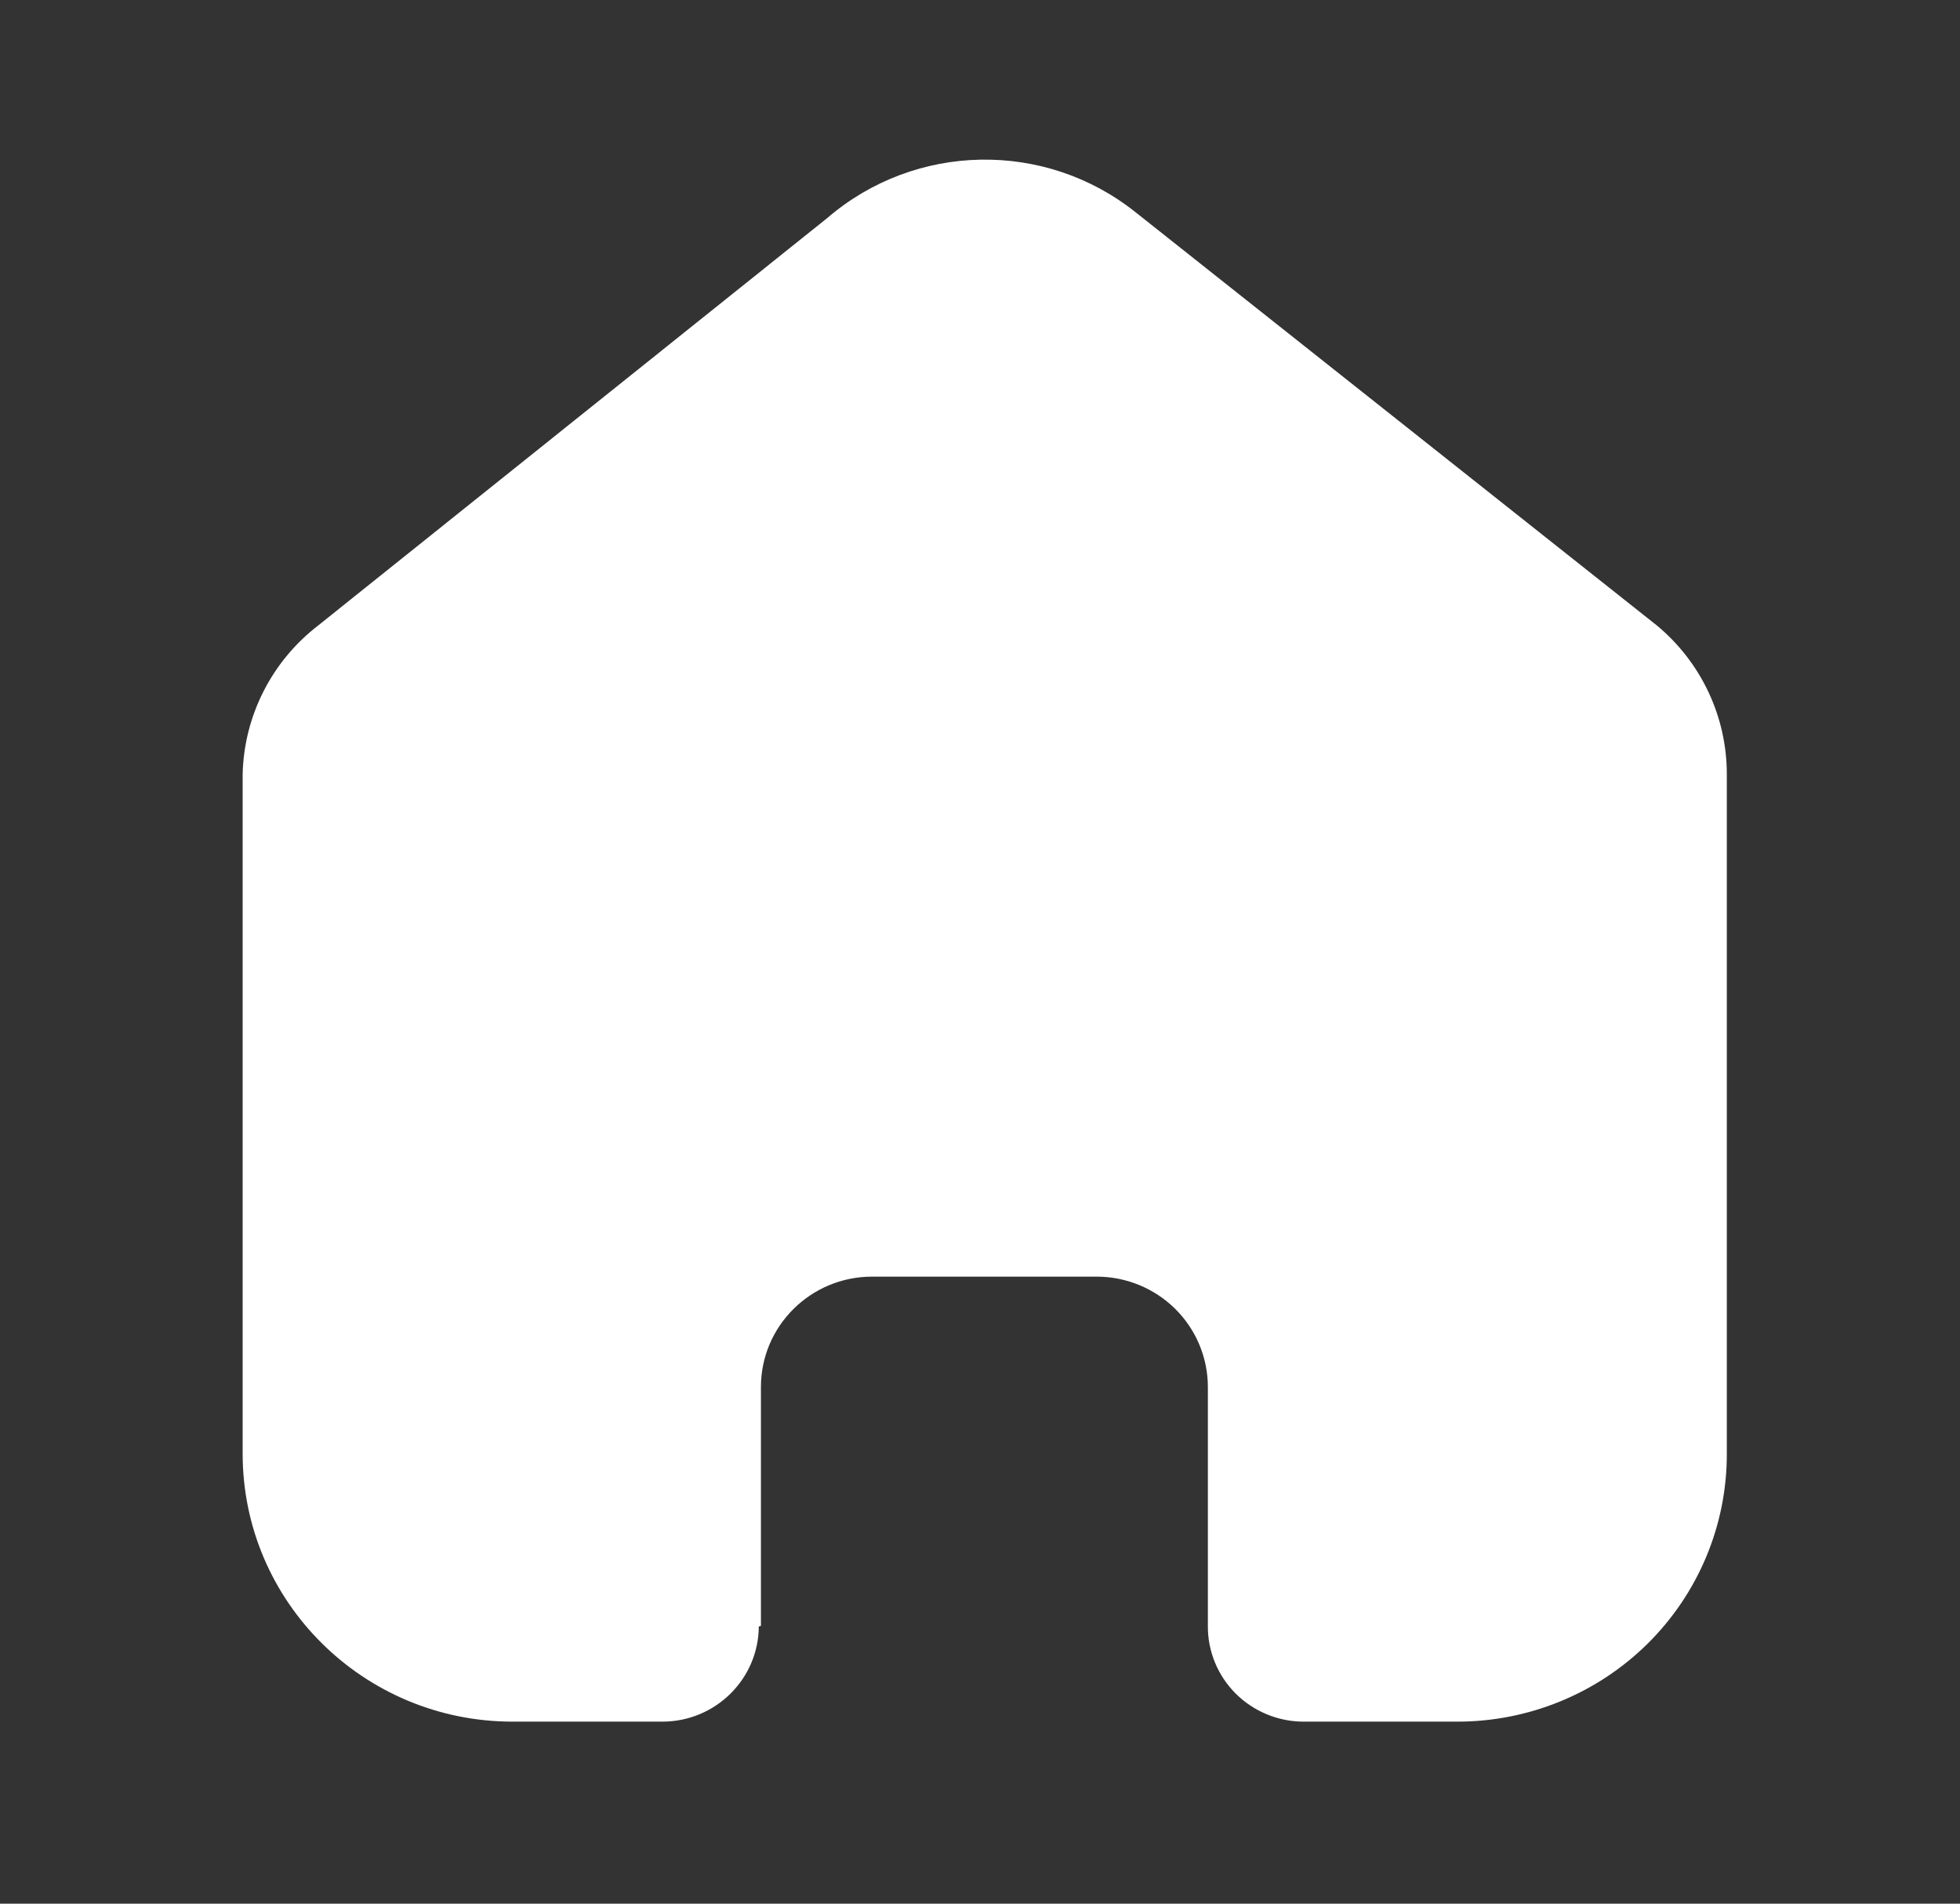 <svg width="35" height="34" viewBox="0 0 35 34" fill="none" xmlns="http://www.w3.org/2000/svg">
<rect x="0" y="0" width="35" height="34" fill="#333333" stroke="none"/>
<path d="M13.588 29.038V24.773C13.588 23.684 14.477 22.801 15.574 22.801H19.583C20.11 22.801 20.615 23.009 20.987 23.378C21.36 23.748 21.569 24.25 21.569 24.773V29.038C21.565 29.49 21.744 29.925 22.065 30.247C22.387 30.568 22.824 30.749 23.28 30.749H26.015C27.292 30.752 28.519 30.25 29.423 29.355C30.328 28.459 30.836 27.243 30.836 25.975V13.825C30.836 12.8 30.378 11.828 29.587 11.171L20.282 3.794C18.664 2.5 16.345 2.542 14.774 3.893L5.682 11.171C4.853 11.809 4.358 12.784 4.333 13.825V25.963C4.333 28.606 6.492 30.749 9.154 30.749H11.827C12.774 30.749 13.544 29.99 13.55 29.05L13.588 29.038Z" fill="white"/>
</svg>
